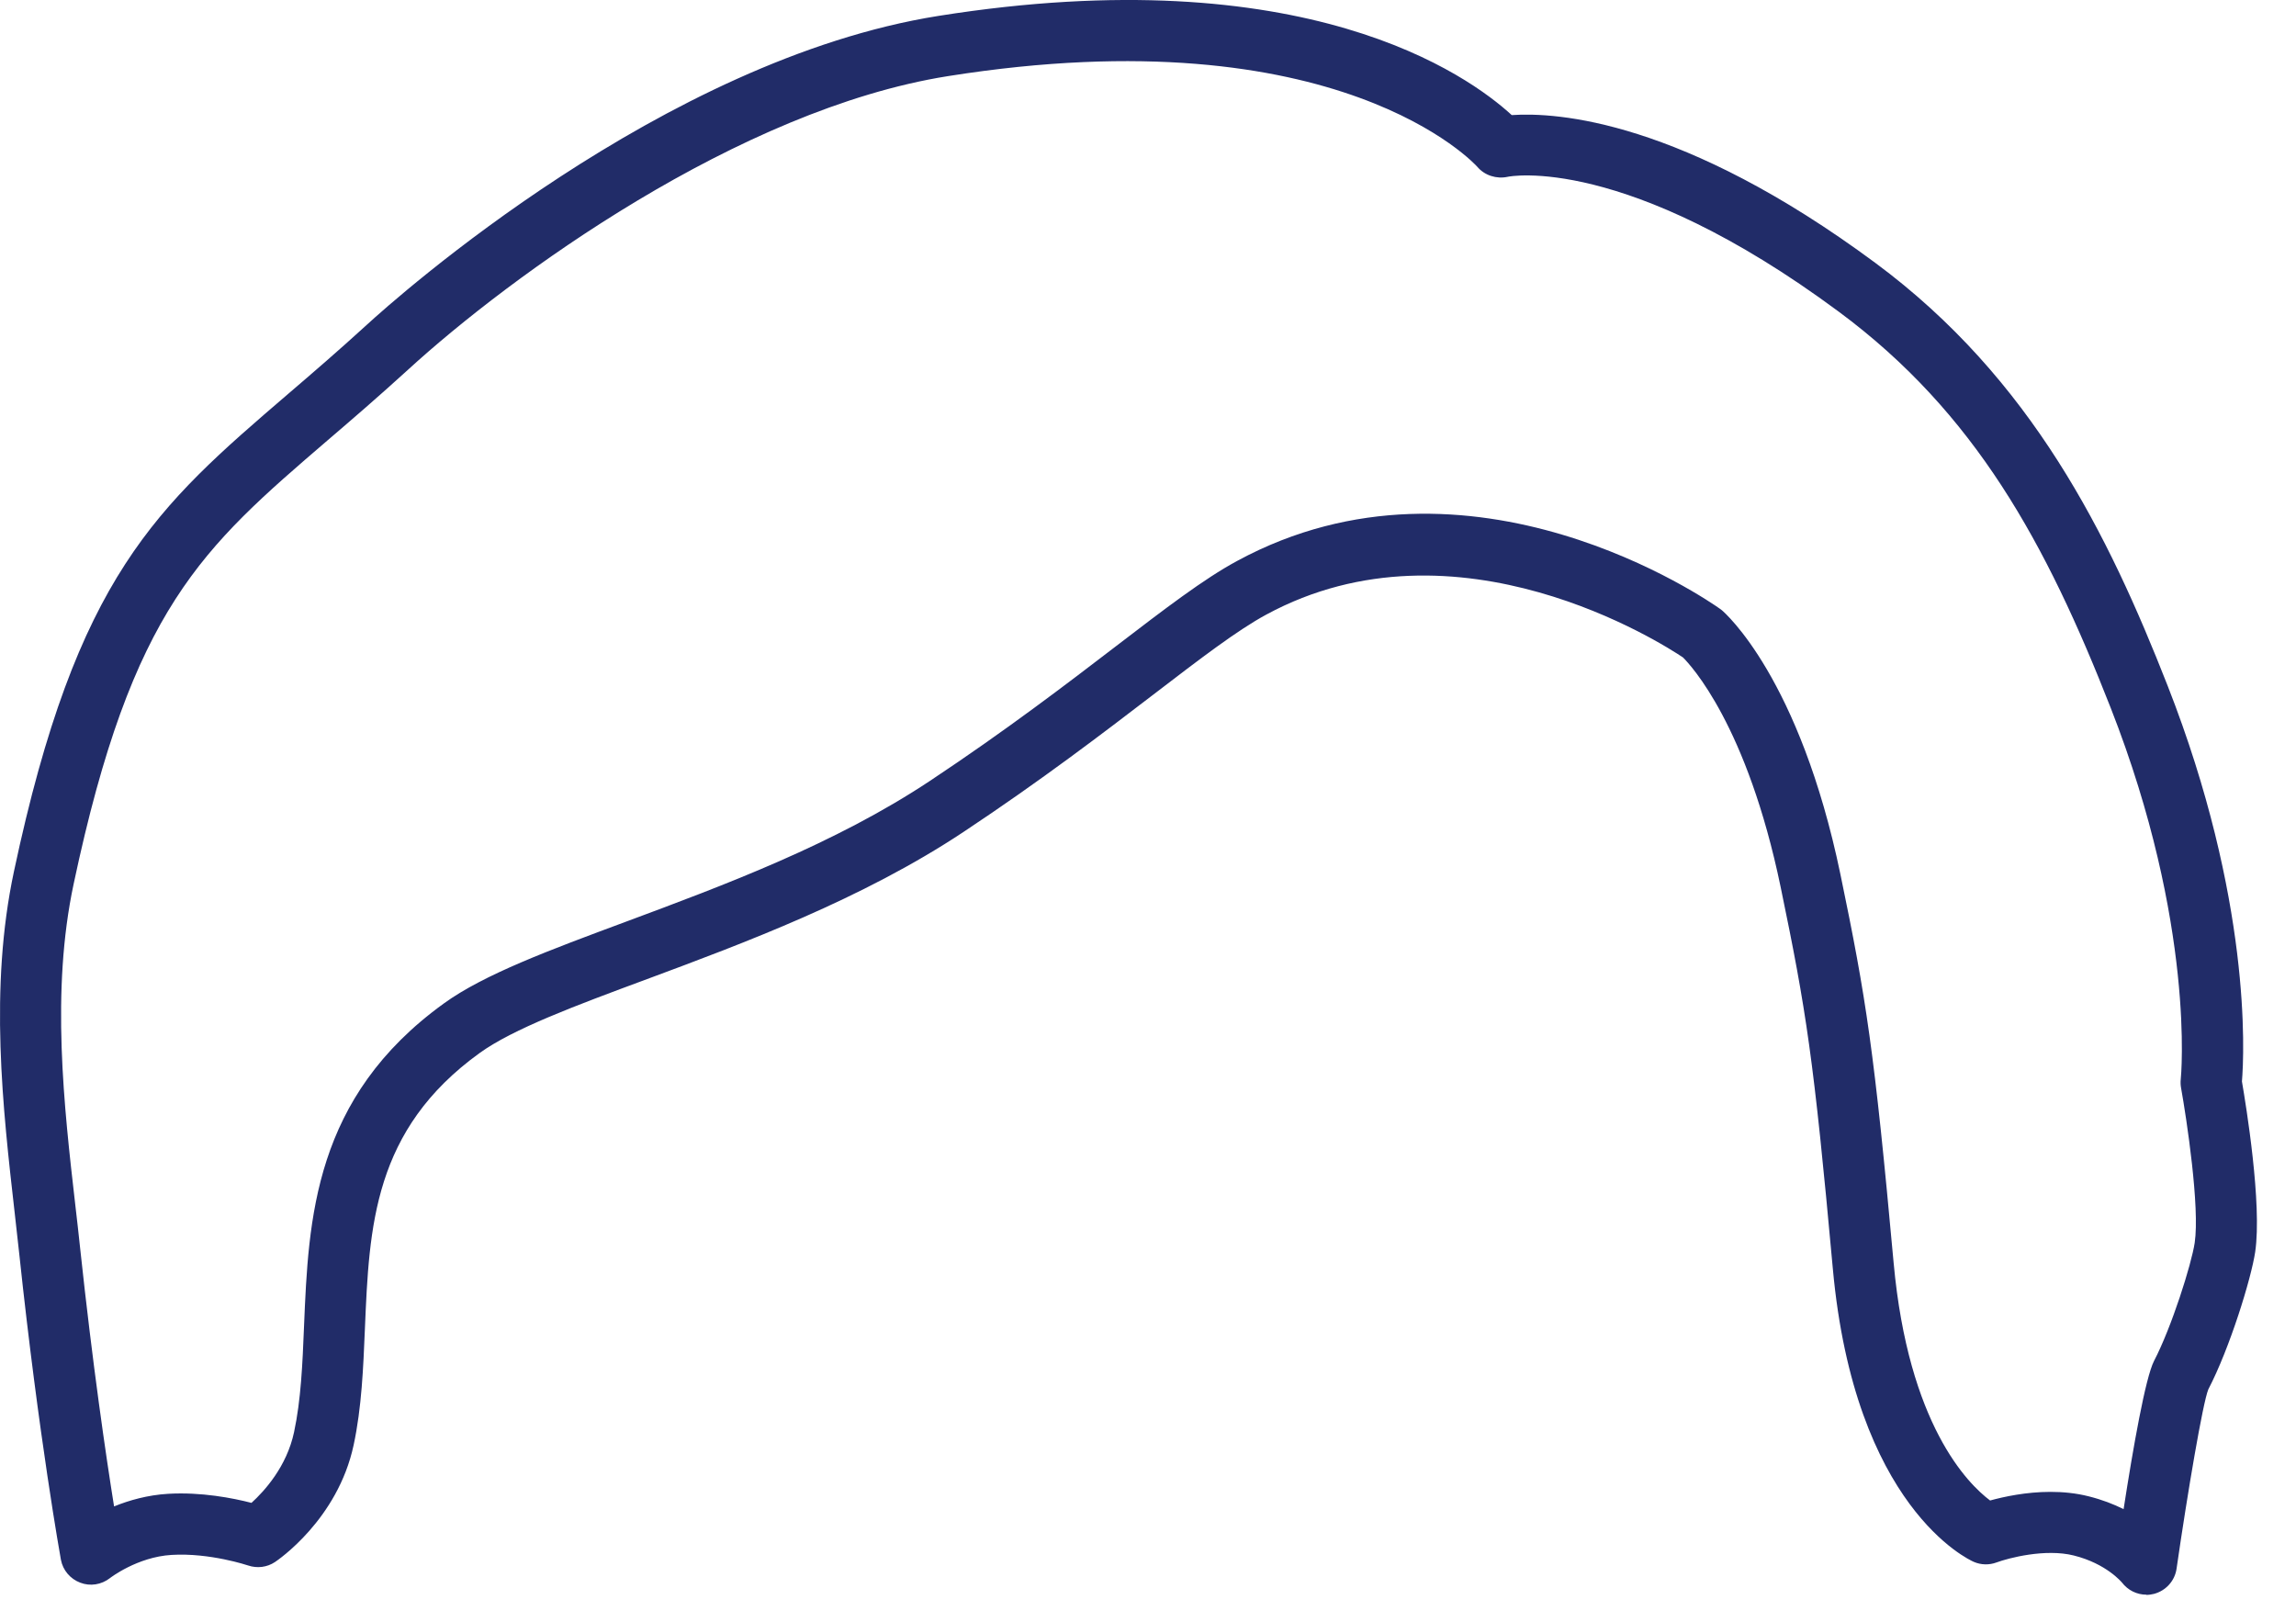 <svg preserveAspectRatio="none" width="100%" height="100%" overflow="visible" style="display: block;" viewBox="0 0 57 40" fill="none" xmlns="http://www.w3.org/2000/svg">
<path id="Vector" d="M53.283 39.586C53.051 39.586 52.826 39.477 52.68 39.285C52.67 39.276 52.294 38.816 51.486 38.614C50.777 38.435 49.86 38.677 49.565 38.786C49.383 38.854 49.179 38.849 49 38.771C48.879 38.718 46.041 37.42 45.501 31.488C45.024 26.243 44.842 25.09 44.206 22.02C43.373 18.004 41.972 16.51 41.781 16.32C41.301 15.997 36.174 12.688 31.434 15.258C30.712 15.649 29.796 16.351 28.637 17.239C27.4 18.186 25.86 19.365 23.924 20.649C21.413 22.318 18.447 23.419 16.064 24.305C14.28 24.966 12.74 25.539 11.907 26.14C9.266 28.048 9.166 30.446 9.059 32.988C9.019 33.949 8.979 34.944 8.779 35.873C8.383 37.723 6.891 38.733 6.826 38.776C6.629 38.907 6.384 38.937 6.159 38.861C6.152 38.859 5.208 38.541 4.258 38.599C3.408 38.65 2.736 39.169 2.729 39.175C2.519 39.339 2.239 39.384 1.992 39.288C1.744 39.195 1.56 38.978 1.512 38.718C1.507 38.687 0.962 35.681 0.48 31.145C0.444 30.812 0.404 30.469 0.366 30.12C0.068 27.503 -0.272 24.537 0.346 21.634C1.908 14.284 3.882 12.587 7.151 9.78C7.767 9.253 8.403 8.705 9.105 8.064C9.837 7.392 16.465 1.481 23.296 0.395C32.398 -1.051 36.447 1.862 37.53 2.857C38.651 2.781 41.763 2.978 46.554 6.524C50.444 9.404 52.342 13.271 53.813 17.022C55.893 22.326 55.717 26.132 55.658 26.846C55.759 27.437 56.161 29.888 55.987 31.077C55.888 31.738 55.358 33.462 54.823 34.49C54.687 34.82 54.306 37.064 54.035 38.94C53.992 39.243 53.77 39.487 53.475 39.566C53.412 39.581 53.349 39.591 53.286 39.591L53.283 39.586ZM50.905 37.034C51.213 37.034 51.536 37.064 51.855 37.145C52.185 37.228 52.473 37.339 52.72 37.463C52.955 35.946 53.261 34.202 53.475 33.785C53.912 32.947 54.404 31.387 54.485 30.852C54.616 29.971 54.285 27.78 54.147 27.008C54.134 26.937 54.131 26.864 54.139 26.791C54.144 26.756 54.515 22.967 52.4 17.573C50.797 13.481 49.035 10.245 45.65 7.738C40.337 3.803 37.457 4.381 37.429 4.389C37.154 4.449 36.856 4.356 36.674 4.139C36.644 4.106 33.259 0.345 23.533 1.89C18.338 2.715 12.662 6.86 10.127 9.18C9.408 9.836 8.734 10.416 8.138 10.926C5.008 13.615 3.282 15.094 1.828 21.944C1.262 24.605 1.585 27.442 1.873 29.944C1.914 30.297 1.954 30.643 1.989 30.981C2.3 33.889 2.633 36.156 2.832 37.395C3.206 37.243 3.665 37.112 4.175 37.082C4.996 37.034 5.783 37.188 6.243 37.307C6.568 37.011 7.118 36.406 7.3 35.552C7.472 34.75 7.51 33.861 7.548 32.92C7.659 30.259 7.785 27.245 11.021 24.908C12.018 24.186 13.649 23.583 15.537 22.881C17.967 21.977 20.721 20.955 23.086 19.385C24.98 18.128 26.497 16.967 27.716 16.033C28.927 15.106 29.884 14.372 30.712 13.925C36.505 10.783 42.444 14.932 42.694 15.109C42.712 15.121 42.727 15.134 42.745 15.147C42.823 15.212 44.678 16.83 45.691 21.71C46.332 24.799 46.529 26.061 47.011 31.349C47.377 35.363 48.851 36.832 49.406 37.248C49.752 37.153 50.302 37.034 50.905 37.034Z" fill="#212C68"/>
</svg>
